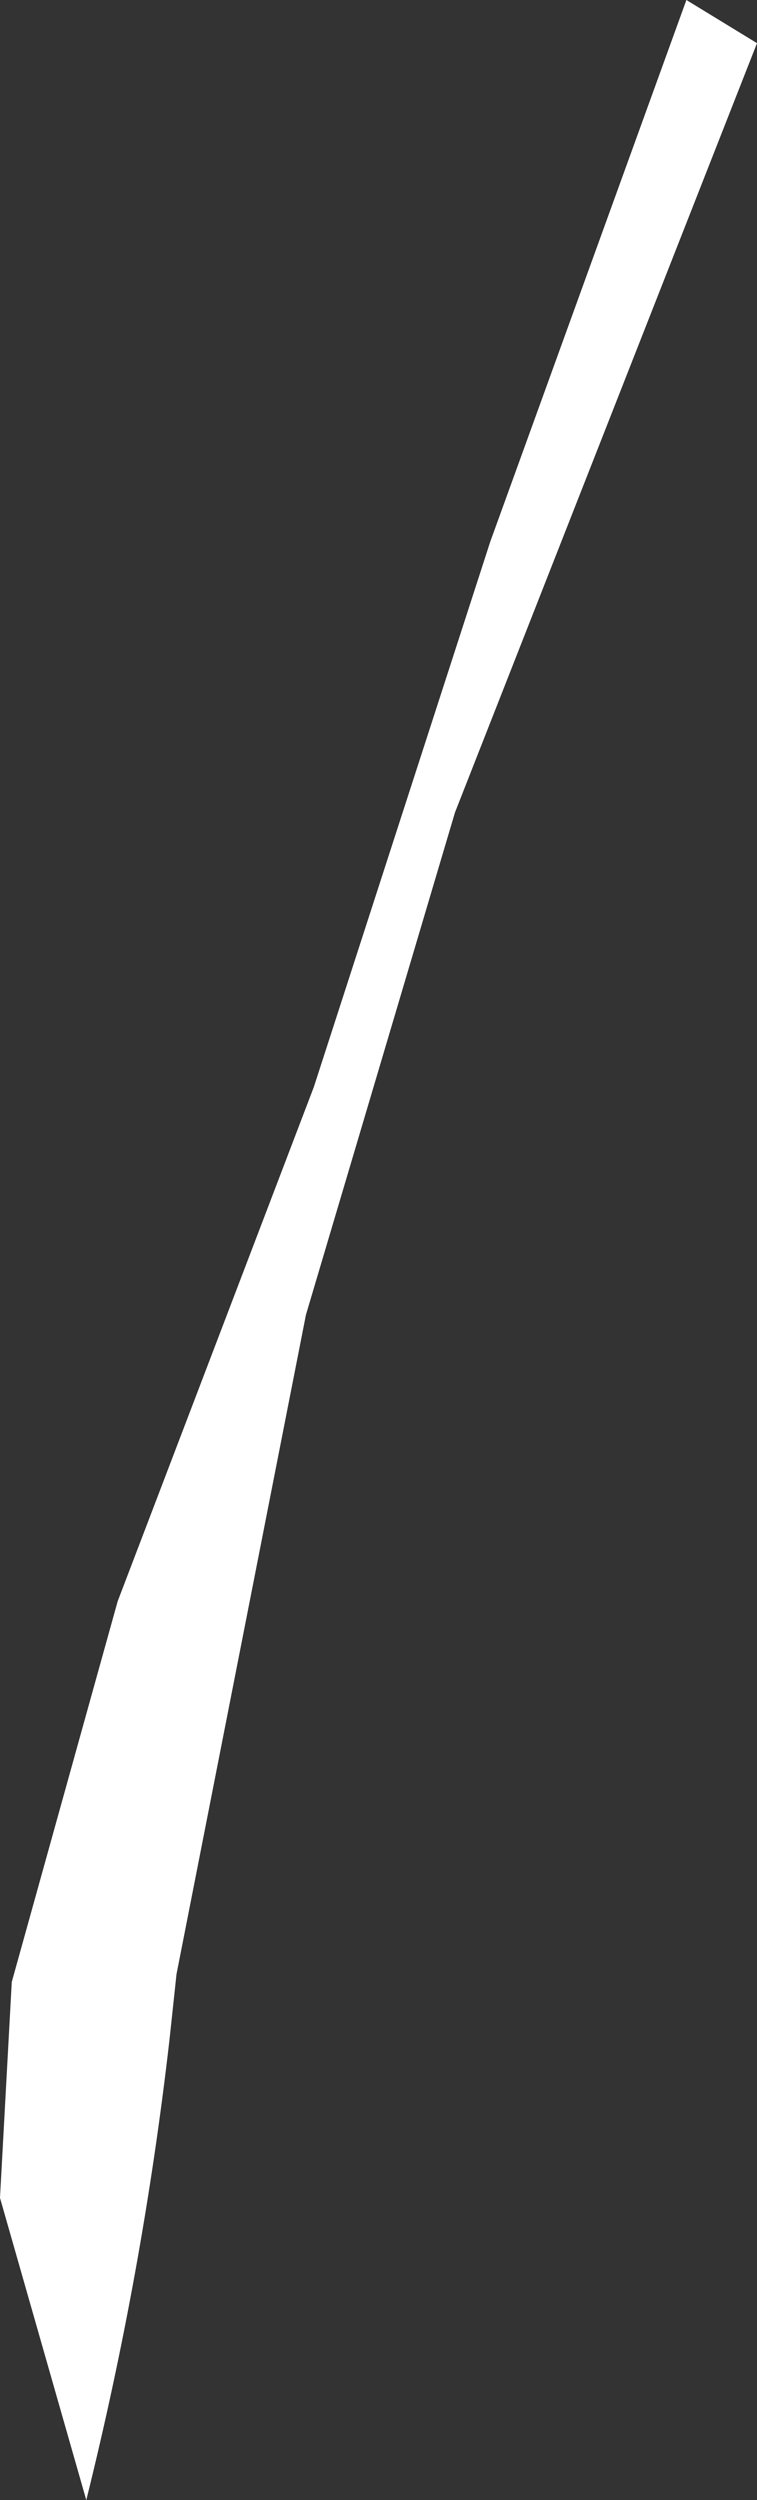 <?xml version="1.0" encoding="UTF-8" standalone="no"?>
<svg xmlns:ffdec="https://www.free-decompiler.com/flash" xmlns:xlink="http://www.w3.org/1999/xlink" ffdec:objectType="shape" height="159.25px" width="48.25px" xmlns="http://www.w3.org/2000/svg">
  <rect width="100%" height="100%" fill="#333333" stroke="none"/>
  <g transform="matrix(1.0, 0.0, 0.0, 1.0, 105.0, 79.5)">
    <path d="M-56.75 -76.75 L-76.0 -27.75 -85.5 4.25 -93.75 46.25 -94.2 50.45 Q-95.9 65.25 -99.5 79.75 L-105.0 60.5 -104.25 46.75 -97.5 22.5 -85.0 -10.25 -73.75 -45.0 -61.25 -79.5 -56.75 -76.75" fill="#ffffff" fill-rule="evenodd" stroke="none"/>
  </g>
</svg>
